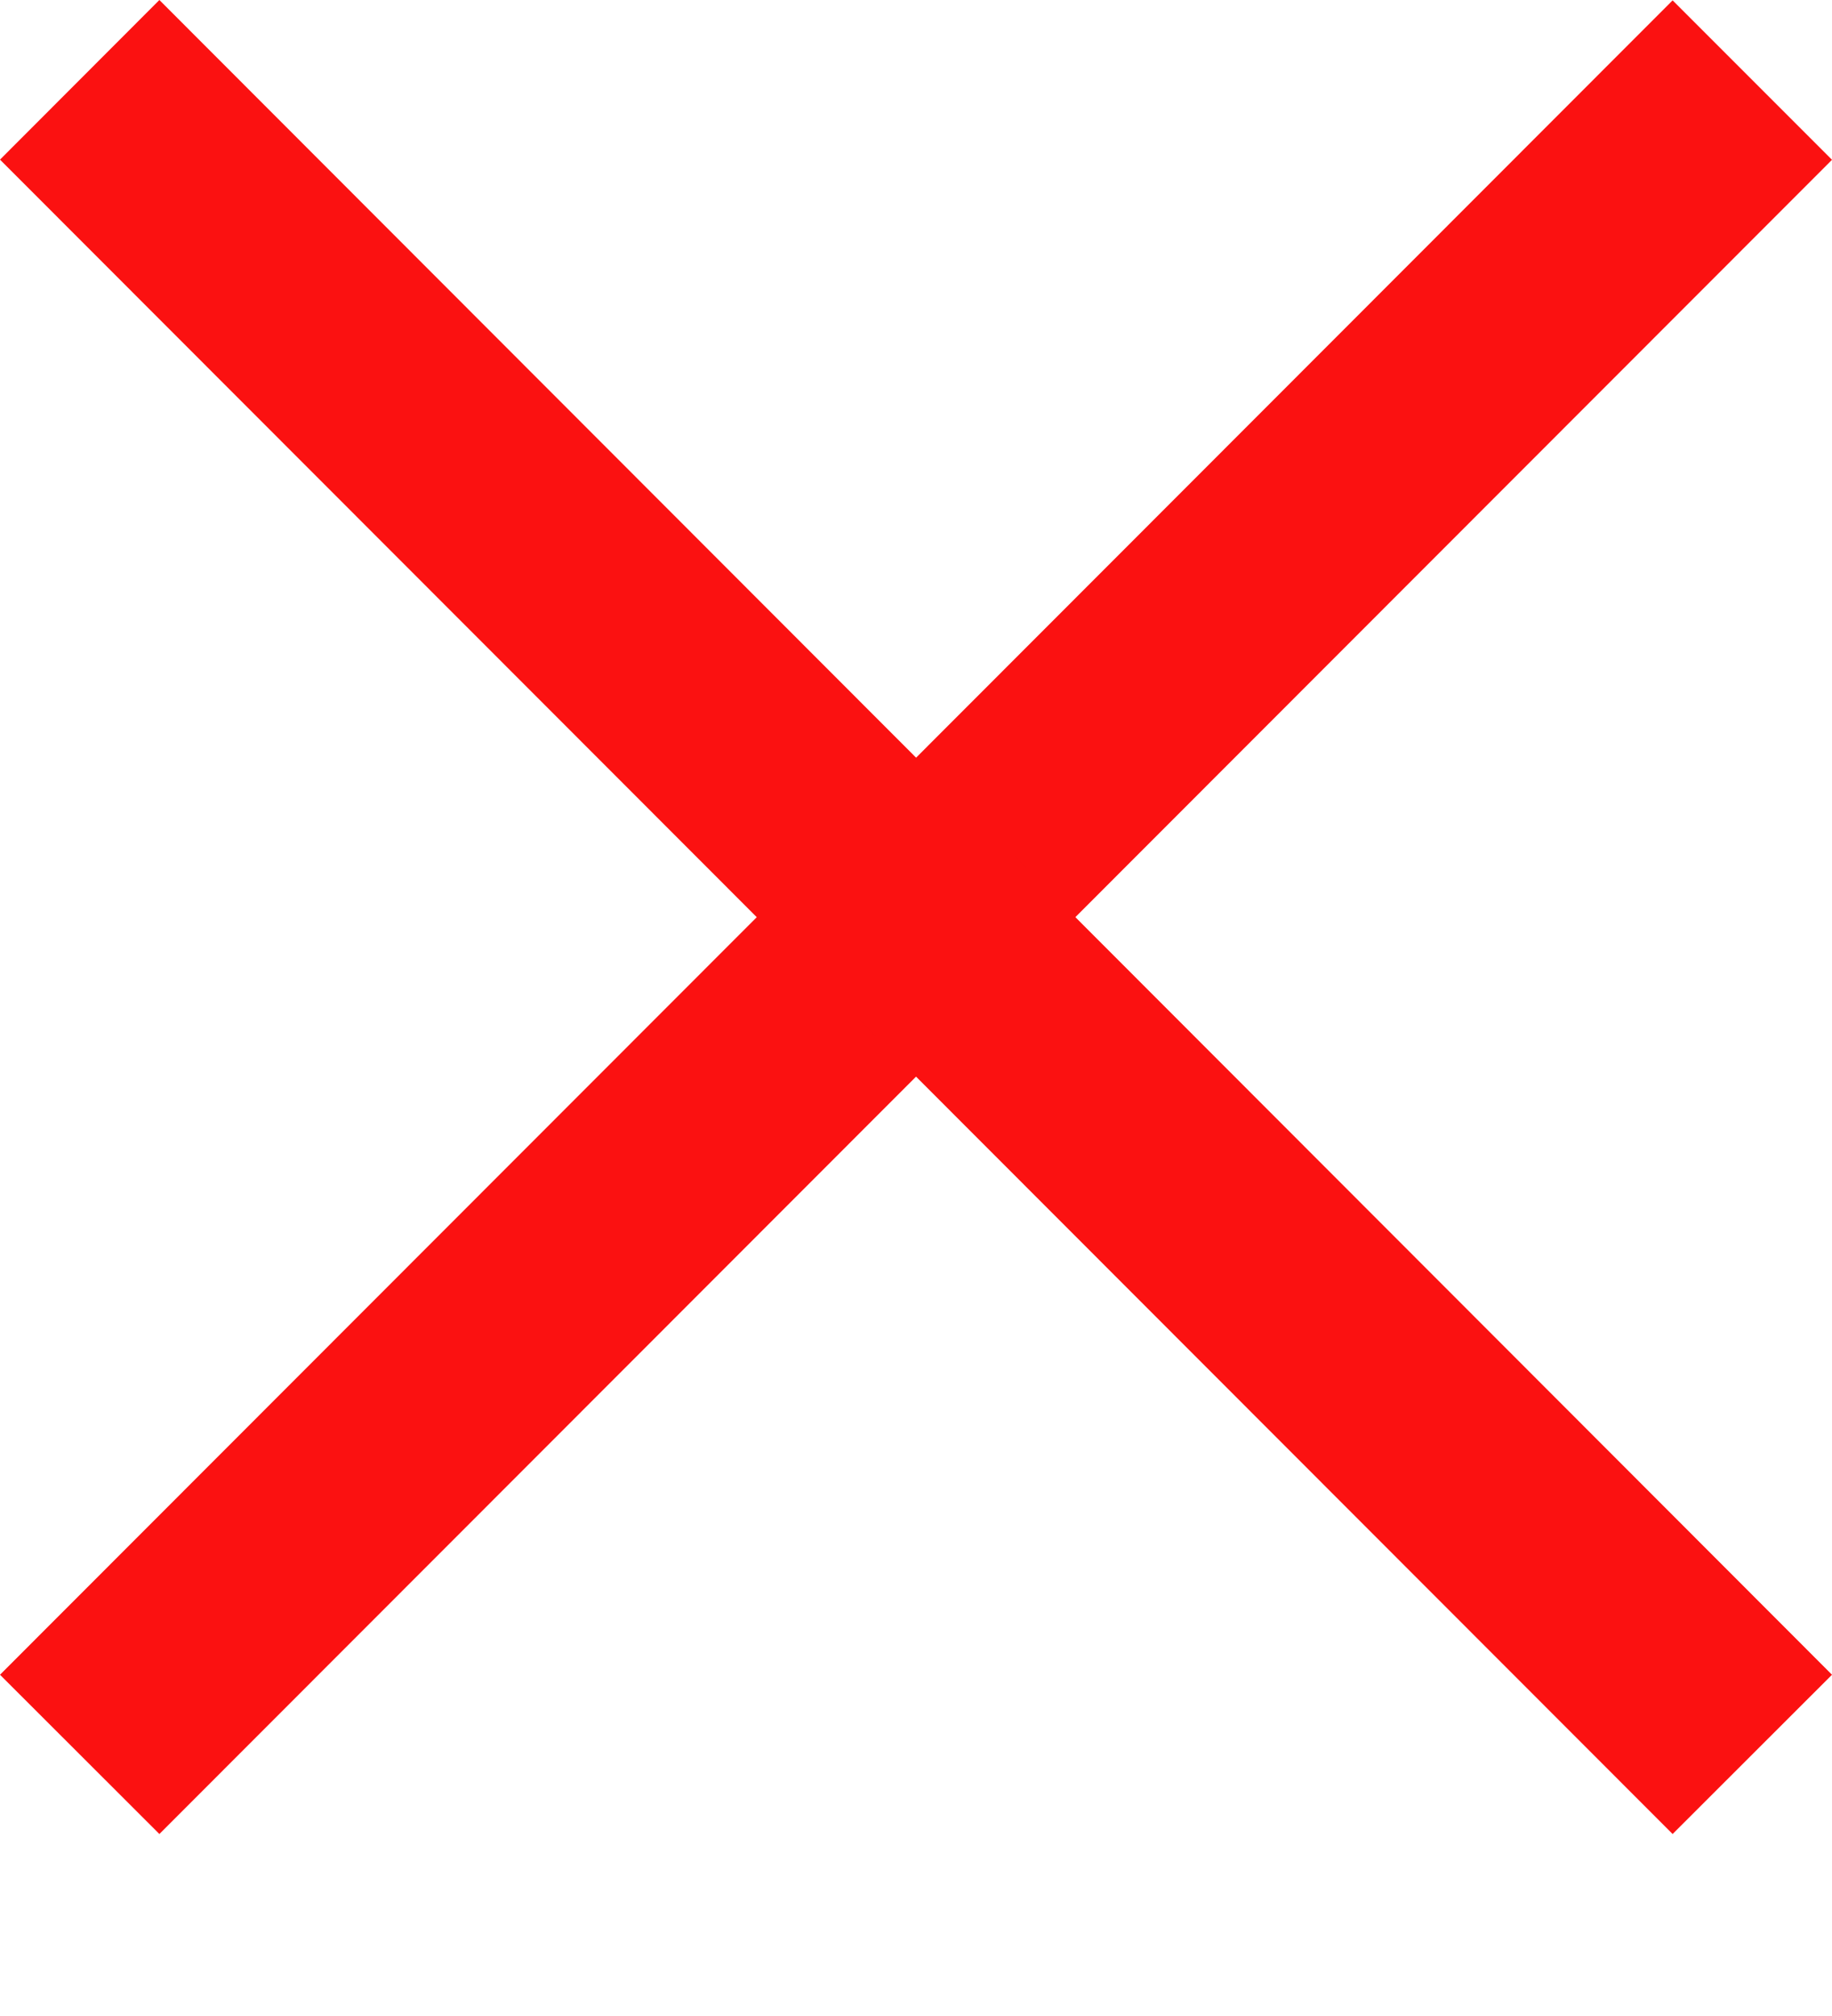 <svg width="10" height="11" viewBox="0 0 10 11" fill="none" xmlns="http://www.w3.org/2000/svg"><path fill="#FB1111" d="M0 9.138L9.13.002l.87.87-9.13 9.135z"/><path fill="#FB1111" d="M10 9.138L.87 0 0 .871l9.13 9.136z"/></svg>